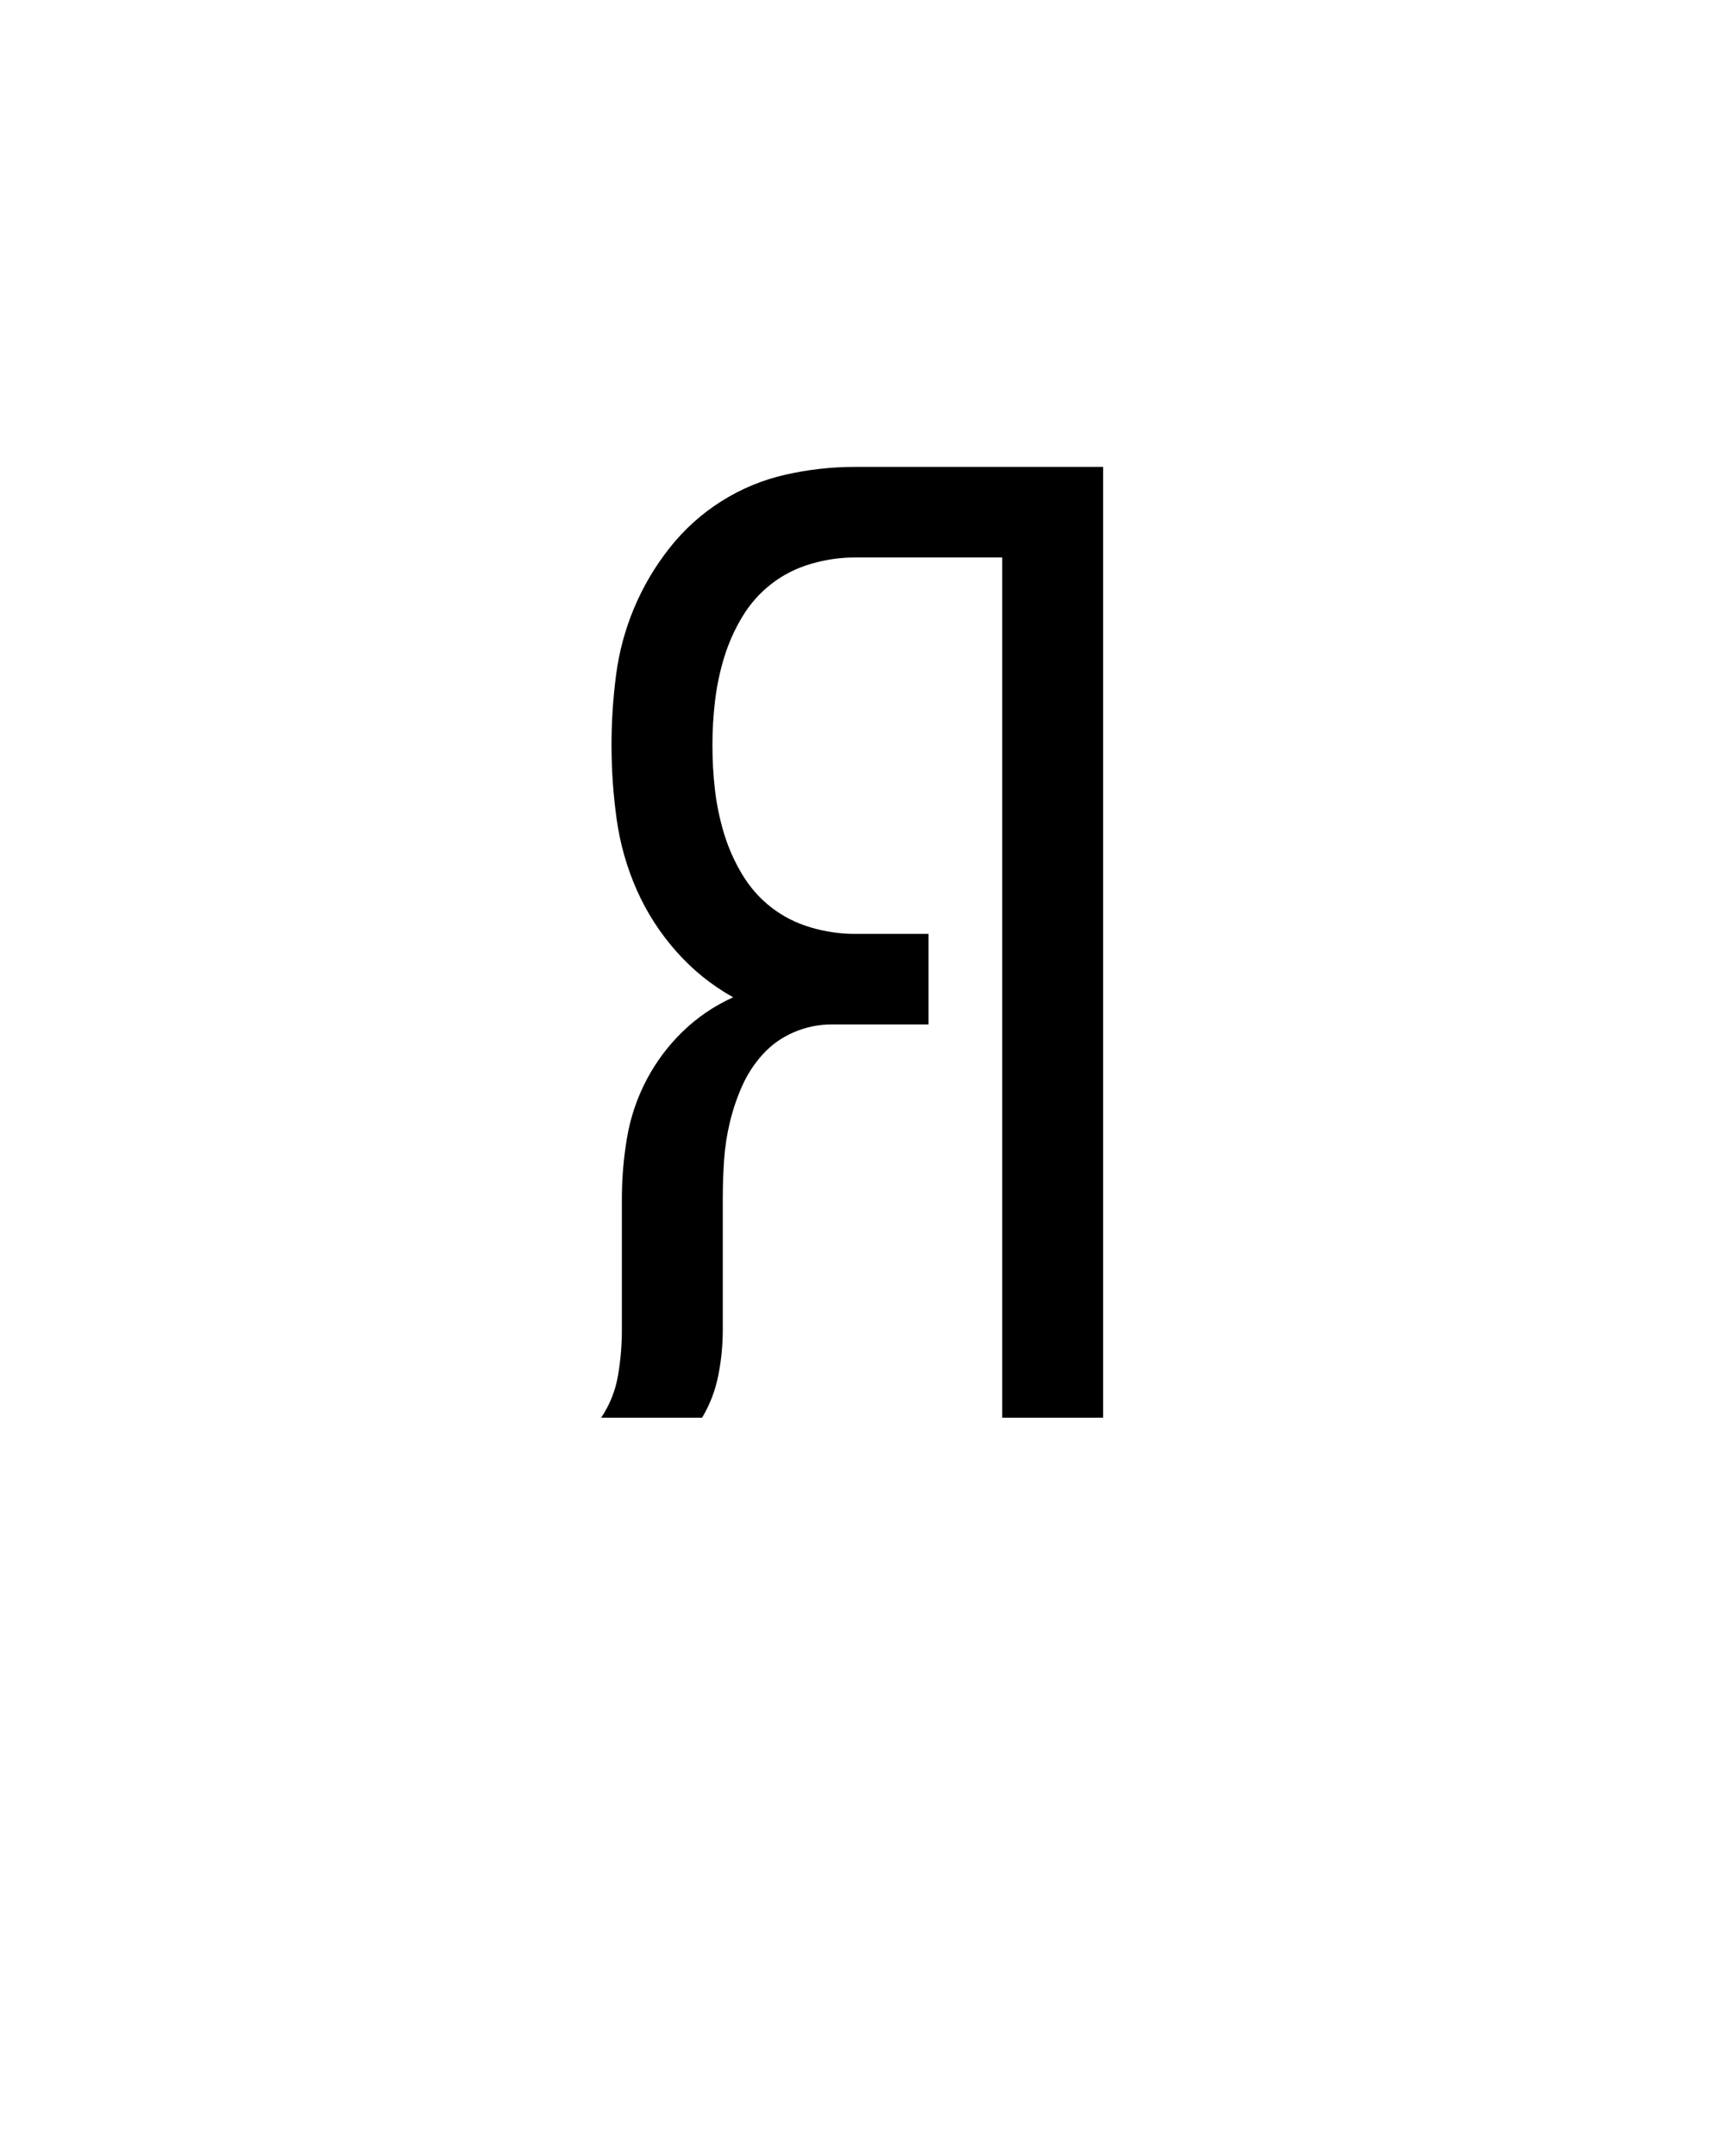 <svg xmlns="http://www.w3.org/2000/svg" height="160" viewBox="0 0 128 160" width="128"><defs><path d="M 48 0 C 54.667 -10 59 -20.833 61 -32.5 C 63 -44.167 64 -56 64 -68 L 64 -169 C 64 -185 65.333 -200.833 68 -216.5 C 70.667 -232.167 75.667 -247 83 -261 C 90.333 -275 99.667 -287.5 111 -298.5 C 122.333 -309.5 135.333 -318.333 150 -325 C 133.333 -334.333 118.667 -346.167 106 -360.5 C 93.333 -374.833 83.167 -390.667 75.5 -408 C 67.833 -425.333 62.667 -443.5 60 -462.5 C 57.333 -481.5 56 -500.667 56 -520 C 56 -538 57.167 -556 59.5 -574 C 61.833 -592 66.5 -609.333 73.5 -626 C 80.5 -642.667 89.667 -658.167 101 -672.5 C 112.333 -686.833 125.667 -698.833 141 -708.5 C 156.333 -718.167 172.833 -725 190.5 -729 C 208.167 -733 226 -735 244 -735 L 436 -735 L 436 0 L 358 0 L 358 -665 L 244 -665 C 232.667 -665 221.333 -663.333 210 -660 C 198.667 -656.667 188.5 -651.5 179.5 -644.5 C 170.5 -637.5 163 -629 157 -619 C 151 -609 146.333 -598.5 143 -587.5 C 139.667 -576.5 137.333 -565.333 136 -554 C 134.667 -542.667 134 -531.333 134 -520 C 134 -508 134.667 -496.333 136 -485 C 137.333 -473.667 139.667 -462.5 143 -451.5 C 146.333 -440.5 151 -430 157 -420 C 163 -410 170.5 -401.5 179.5 -394.5 C 188.5 -387.5 198.667 -382.333 210 -379 C 221.333 -375.667 232.667 -374 244 -374 L 301 -374 L 301 -304 L 226 -304 C 216 -304 206.333 -302 197 -298 C 187.667 -294 179.667 -288.333 173 -281 C 166.333 -273.667 161 -265.5 157 -256.5 C 153 -247.5 149.833 -238.167 147.5 -228.5 C 145.167 -218.833 143.667 -209 143 -199 C 142.333 -189 142 -179 142 -169 L 142 -68 C 142 -56 140.833 -44.167 138.5 -32.5 C 136.167 -20.833 132 -10 126 0 Z " id="path1"/></defs><g><g fill="#000000" transform="translate(40 105.21) rotate(0)"><use href="#path1" transform="translate(0 0) scale(0.096)"/></g></g></svg>